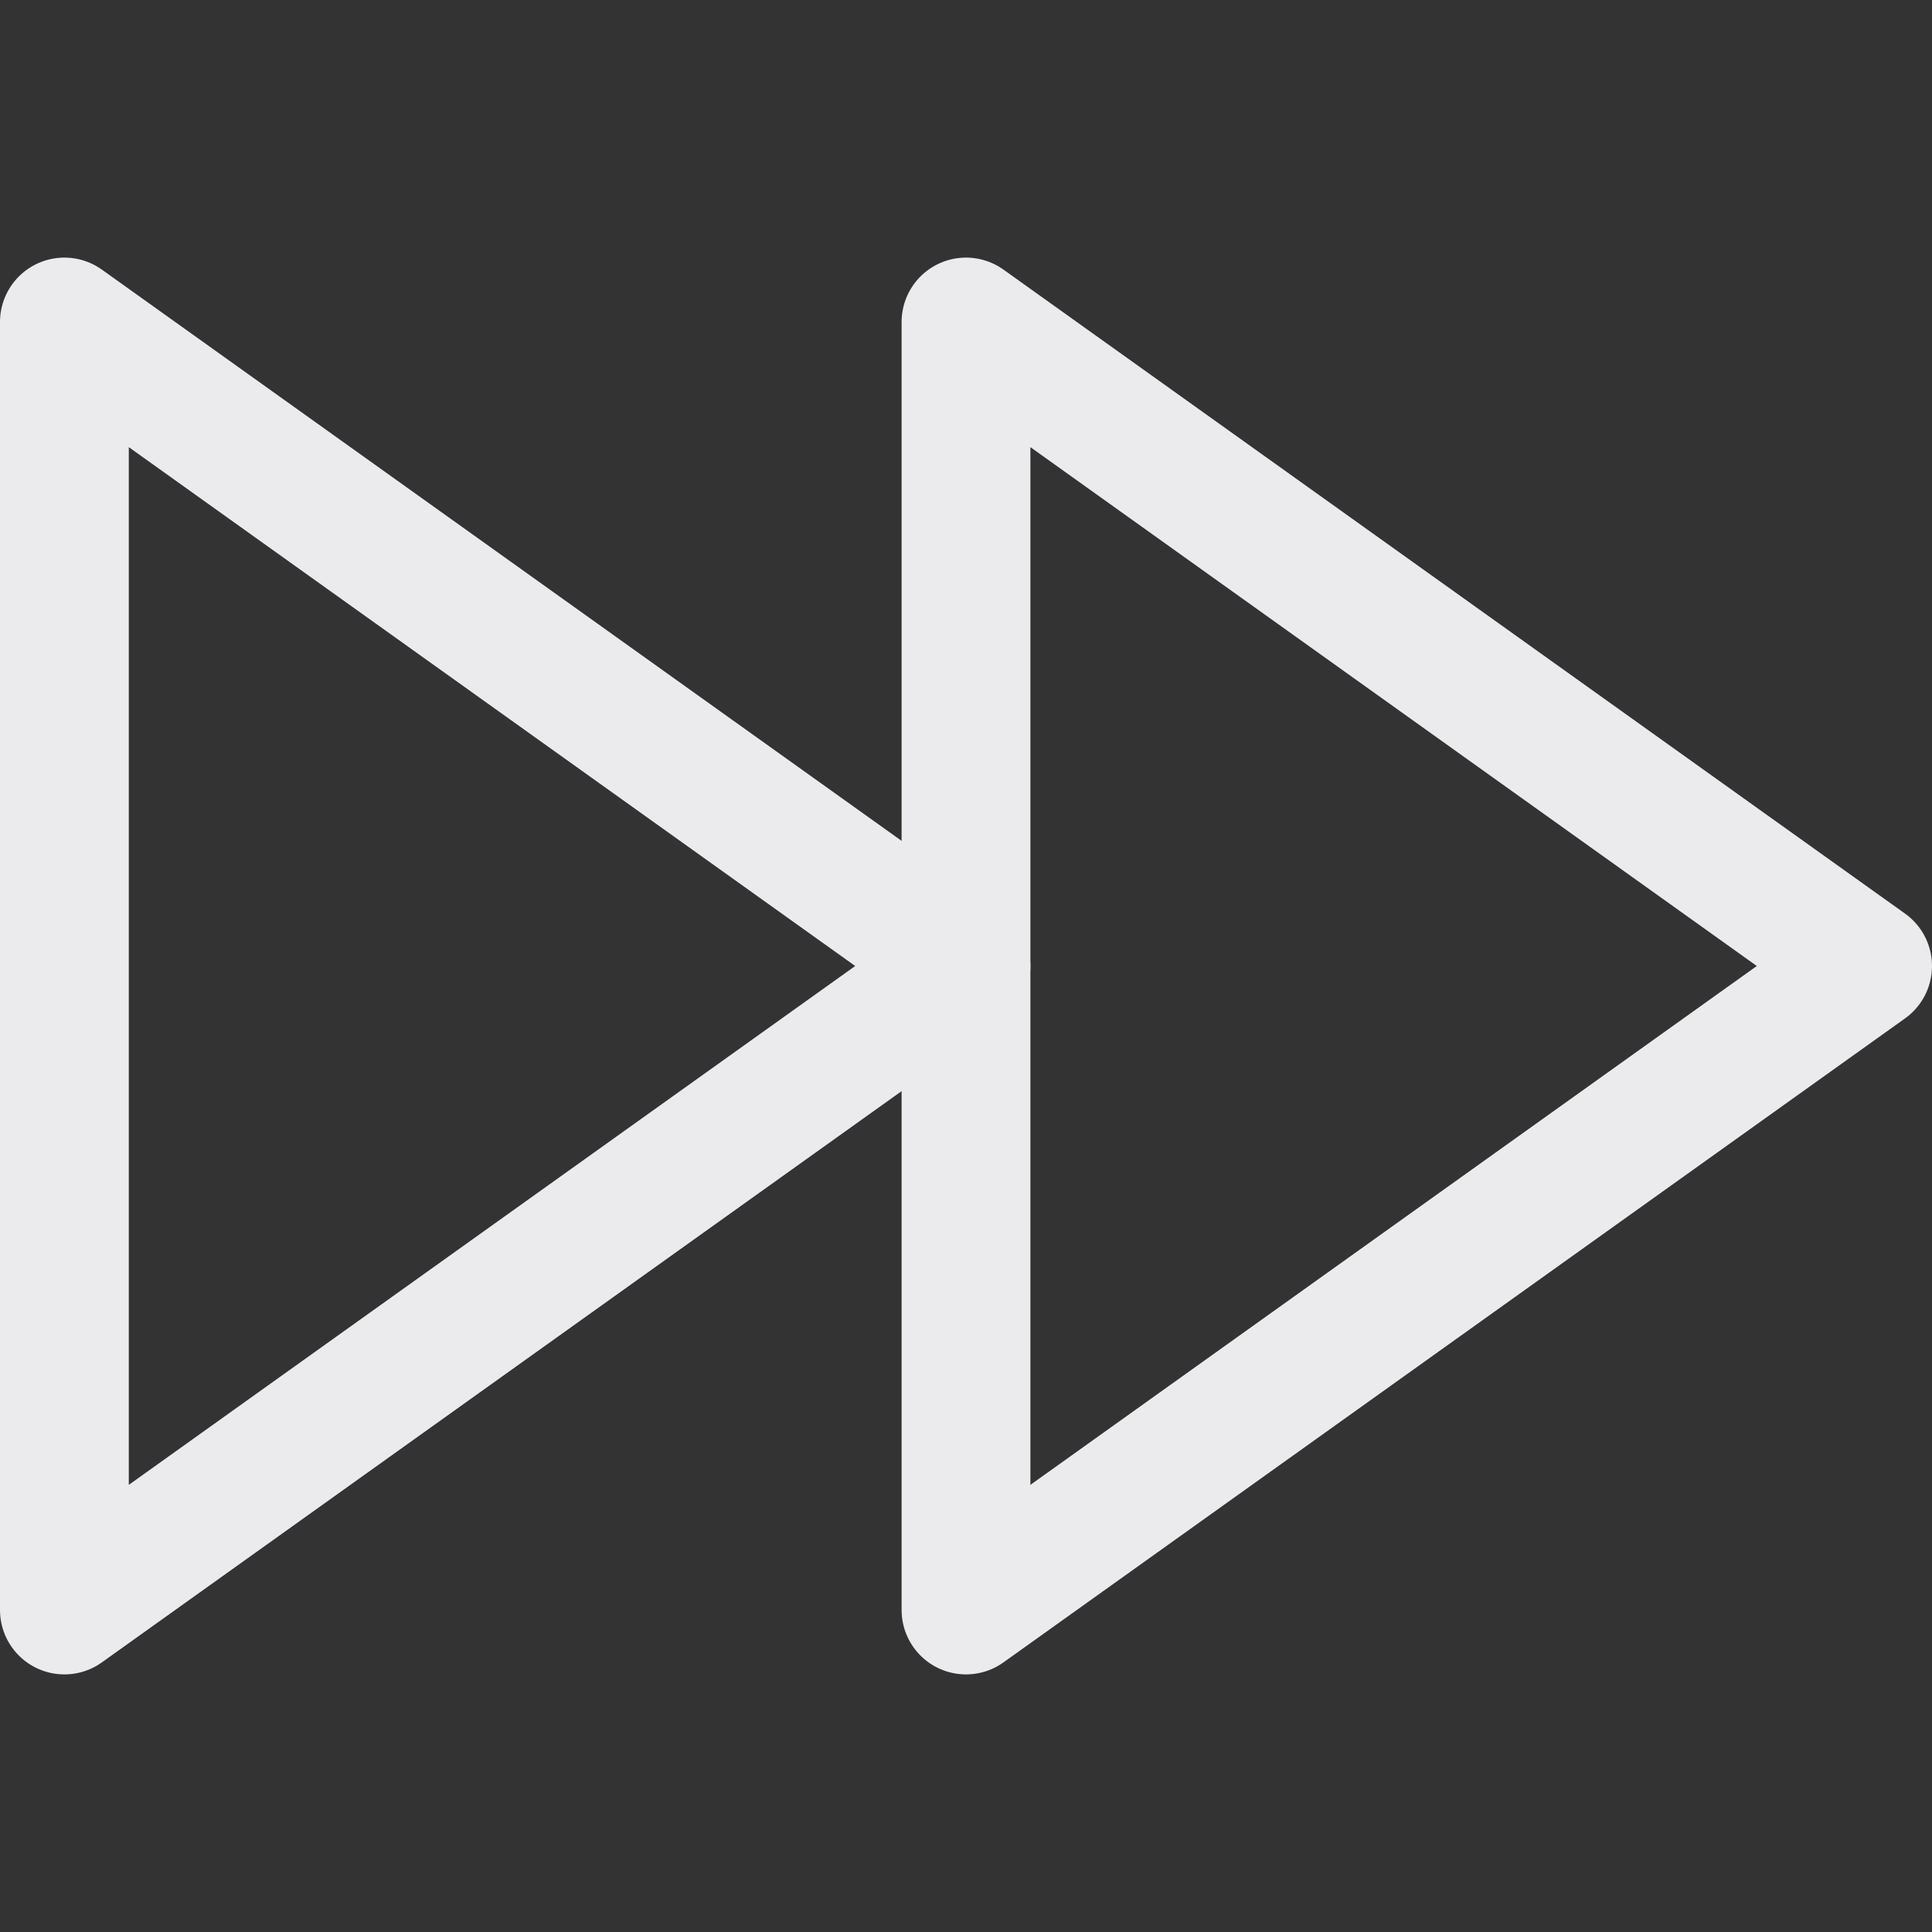 <svg width="15" height="15" viewBox="0 0 15 15" fill="none" xmlns="http://www.w3.org/2000/svg">
<rect x="0" y="0" width="15" height="15" fill="#333333" stroke="none"/>
<path d="M0.5 12.5V2.5L7.5 7.5L0.5 12.5Z" stroke="#EBEBED" stroke-linejoin="round"/>
<path d="M7.5 12.5V2.5L14.5 7.5L7.5 12.5Z" stroke="#EBEBED" stroke-linejoin="round"/>
</svg>
